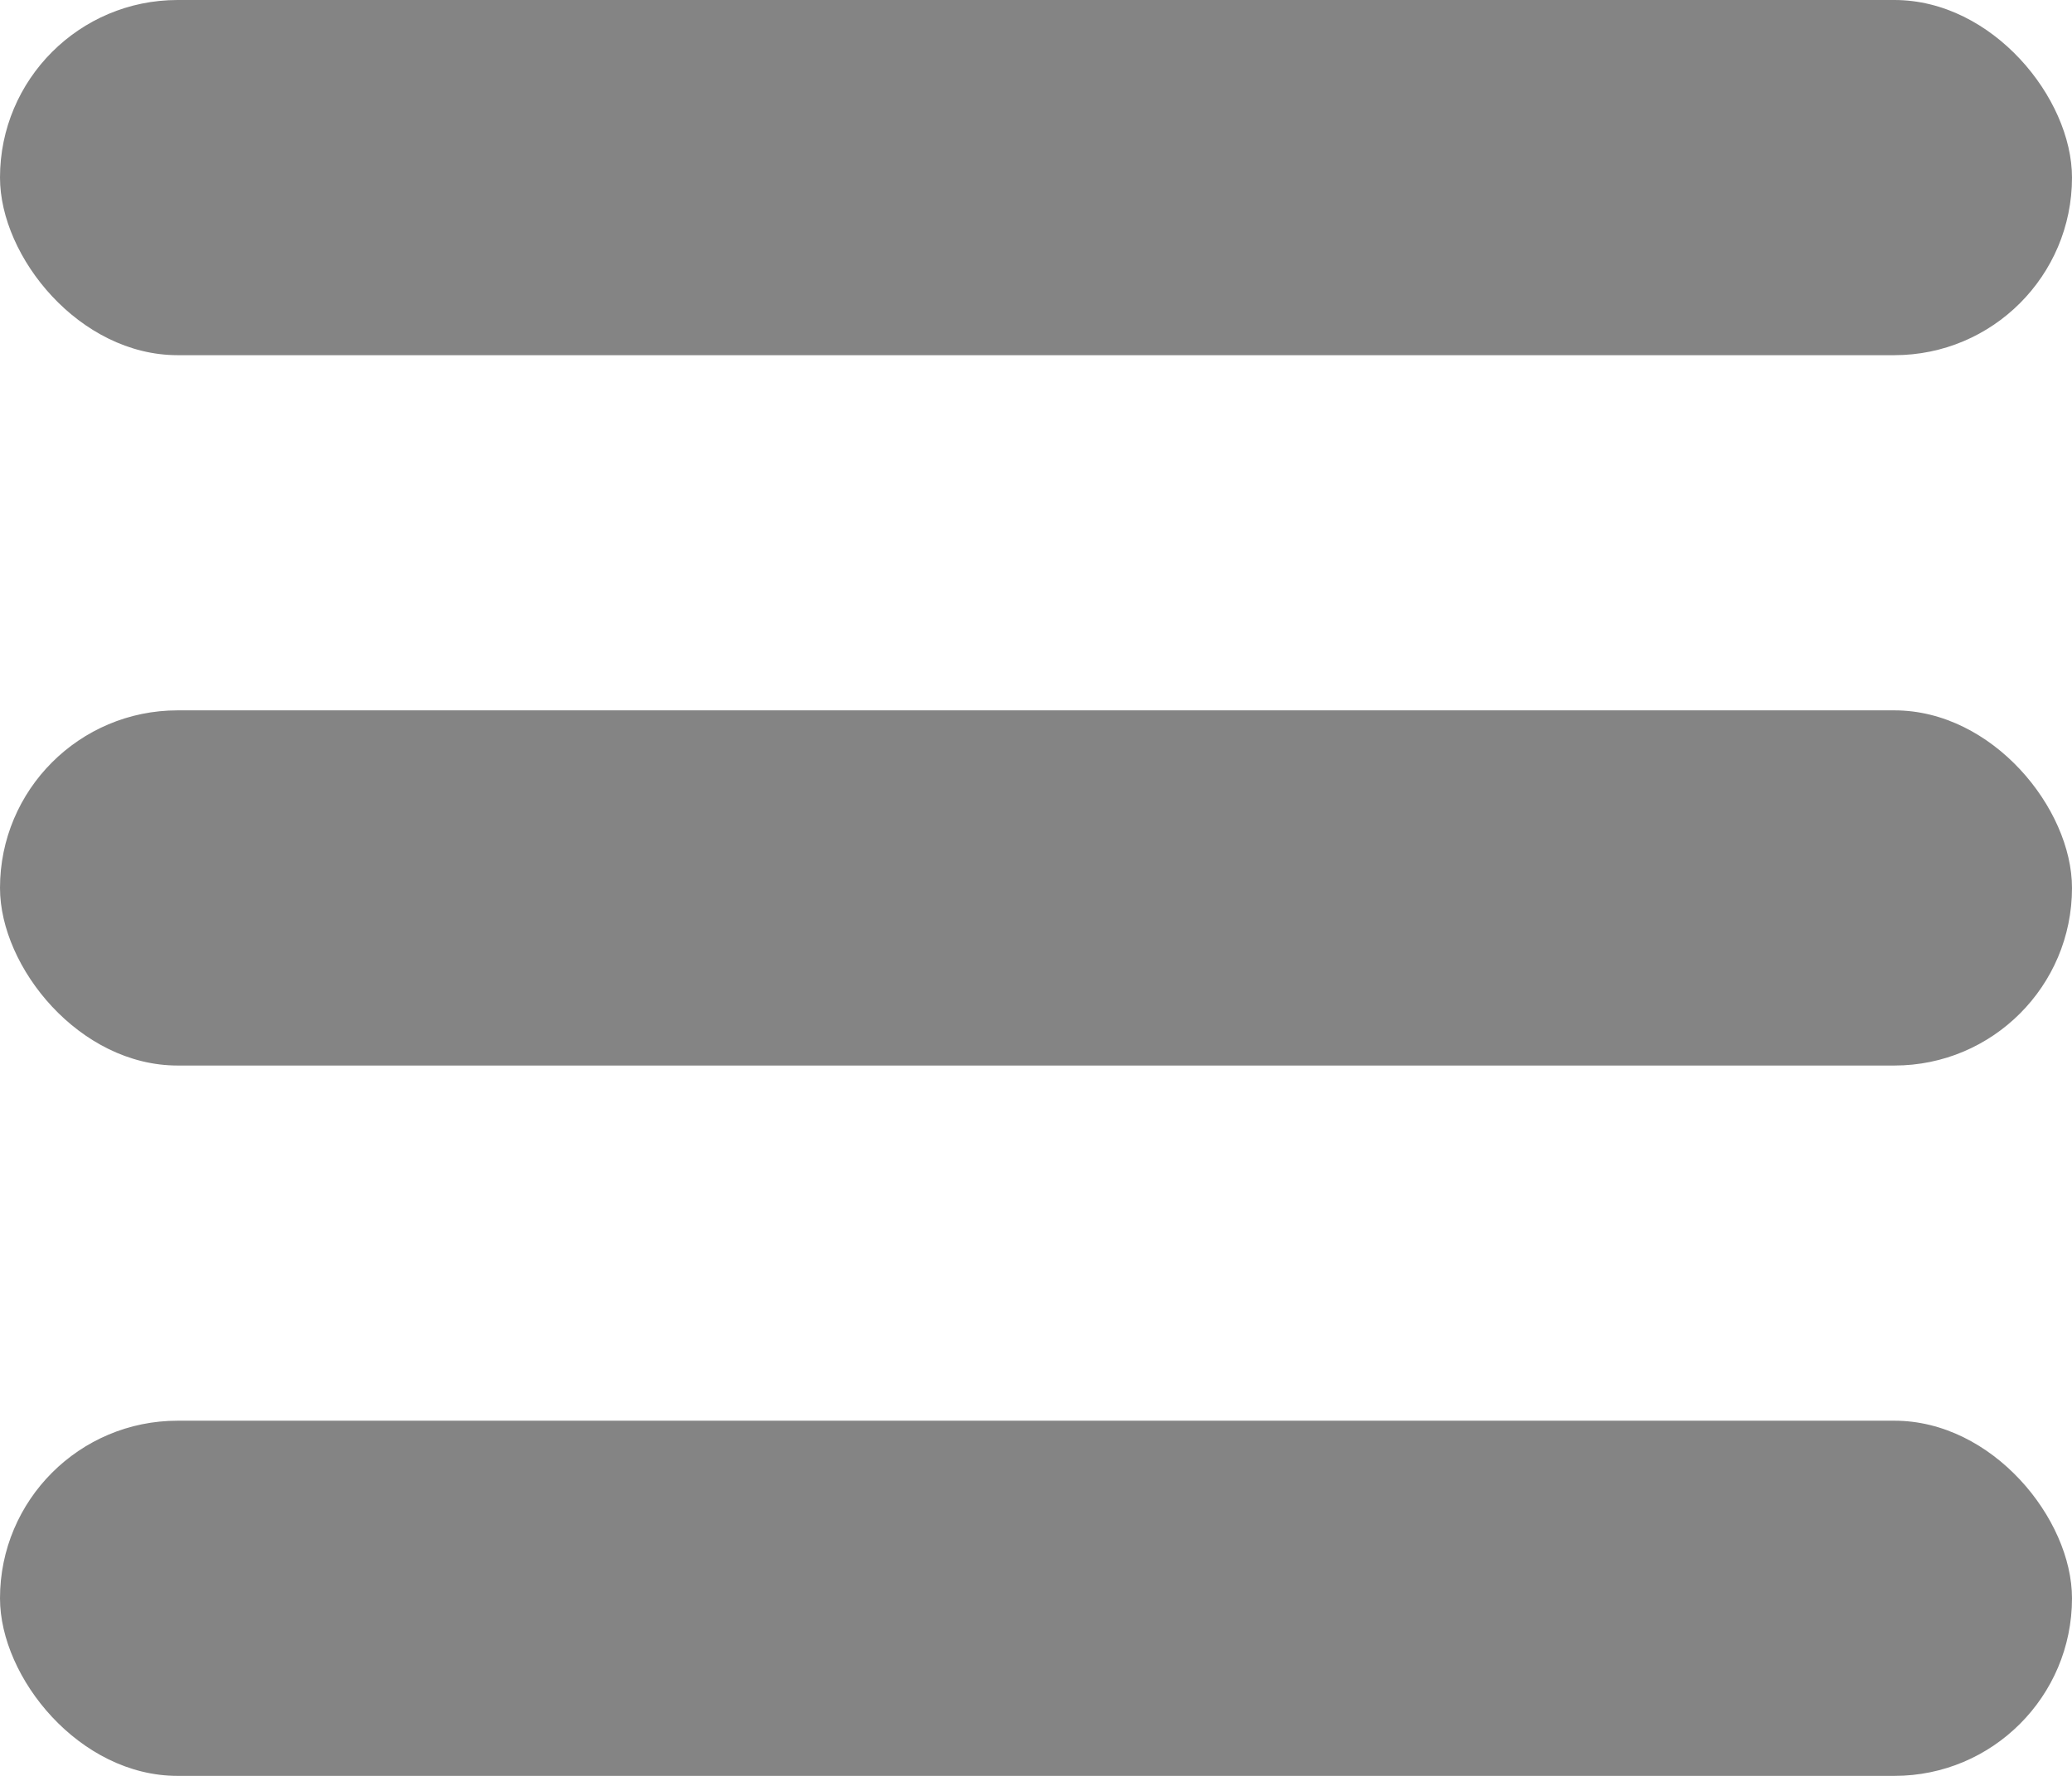<svg xmlns="http://www.w3.org/2000/svg" width="35" height="30" viewBox="0 0 35 30">
  <g id="Group_59" data-name="Group 59" transform="translate(-200 -20)">
    <rect id="Rectangle_204" data-name="Rectangle 204" width="35" height="6" rx="3" transform="translate(200 20)" fill="#848484"/>
    <rect id="Rectangle_205" data-name="Rectangle 205" width="35" height="6" rx="3" transform="translate(200 32)" fill="#848484"/>
    <rect id="Rectangle_206" data-name="Rectangle 206" width="35" height="6" rx="3" transform="translate(200 44)" fill="#848484"/>
  </g>
</svg>
